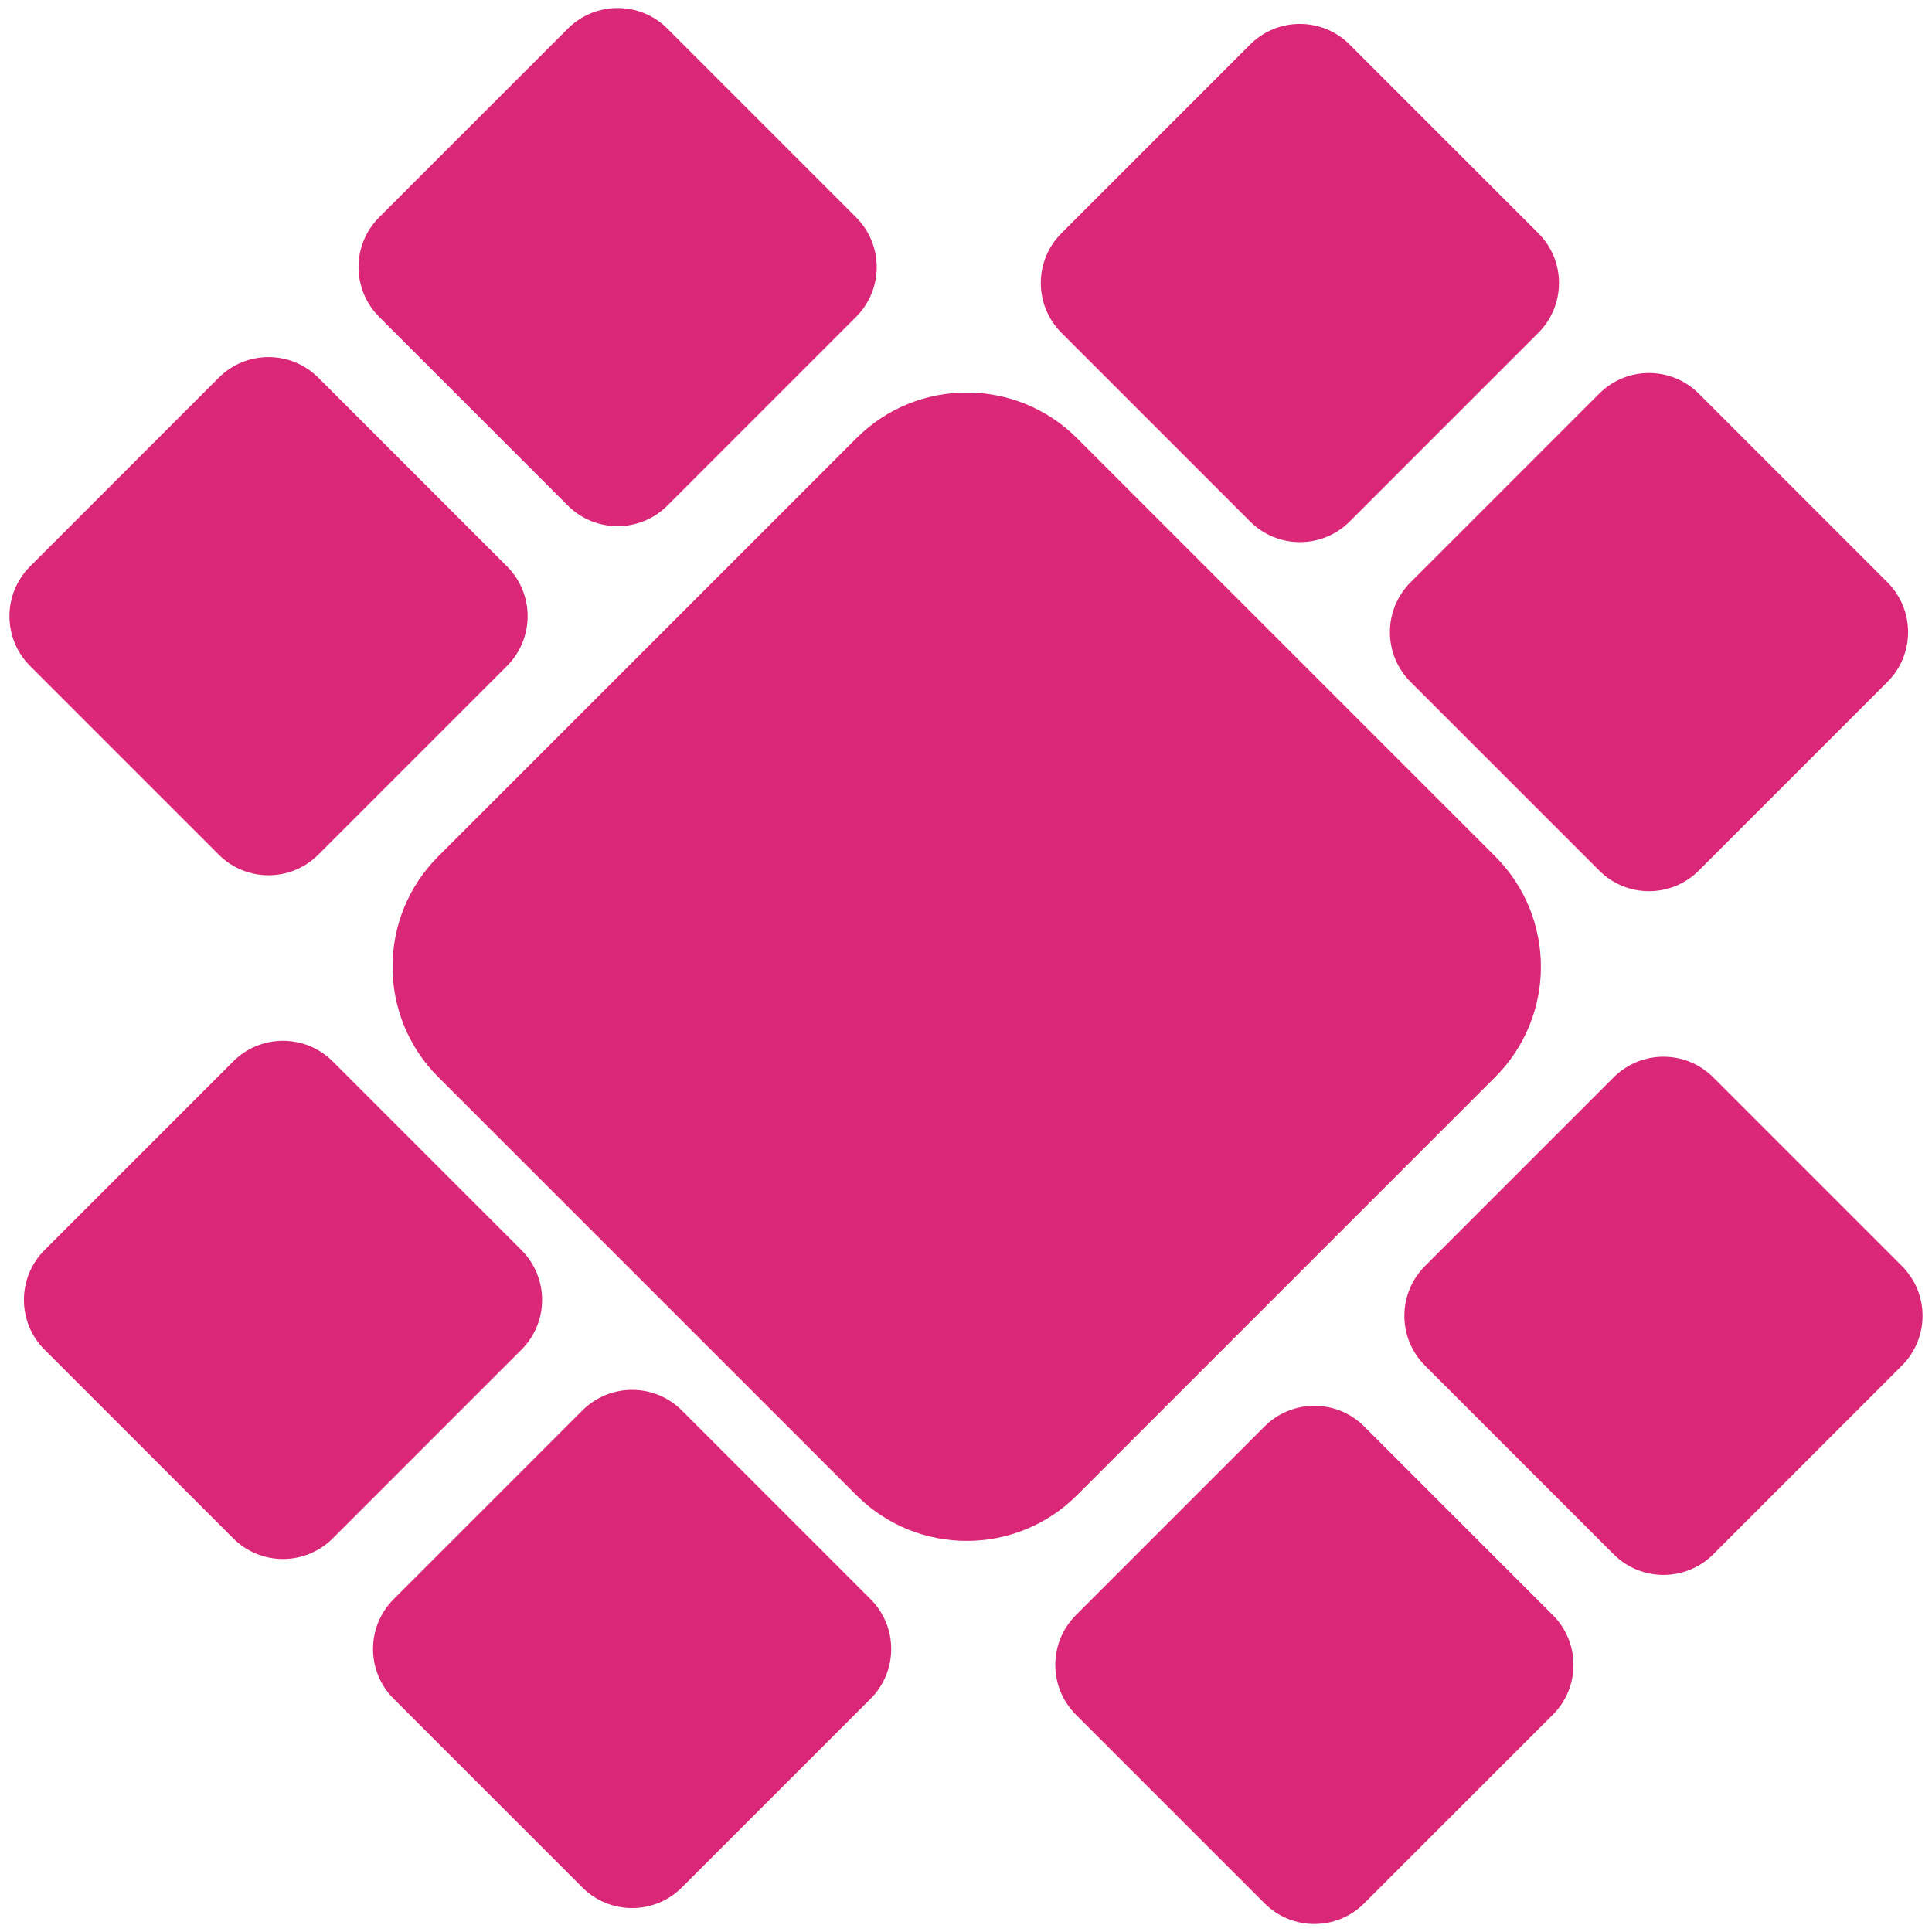 <?xml version="1.0" encoding="utf-8"?>
<!-- Generator: Adobe Illustrator 24.1.2, SVG Export Plug-In . SVG Version: 6.00 Build 0)  -->
<svg version="1.1" id="Camada_1" xmlns="http://www.w3.org/2000/svg" xmlns:xlink="http://www.w3.org/1999/xlink" x="0px" y="0px"
	 viewBox="0 0 512 512" style="enable-background:new 0 0 512 512;" xml:space="preserve">
<style type="text/css">
	.st0{fill:#DB2777;}
</style>
<g>
	<g>
		<path class="st0" d="M396.24,285.43L285.43,396.24c-16.15,16.15-42.33,16.15-58.48,0L116.14,285.43
			c-16.15-16.15-16.15-42.33,0-58.48l110.81-110.81c16.15-16.15,42.33-16.15,58.48,0l110.81,110.81
			C412.39,243.1,412.39,269.28,396.24,285.43z"/>
	</g>
	<g>
		<g>
			<path class="st0" d="M407.68,88.2l-50,50c-7.29,7.29-19.1,7.29-26.39,0l-50-50c-7.29-7.29-7.29-19.1,0-26.39l50-50
				c7.29-7.29,19.1-7.29,26.39,0l50,50C414.97,69.09,414.97,80.91,407.68,88.2z"/>
		</g>
		<g>
			<path class="st0" d="M500.2,180.71l-50,50c-7.29,7.29-19.1,7.29-26.39,0l-50-50c-7.29-7.29-7.29-19.1,0-26.39l50-50
				c7.29-7.29,19.1-7.29,26.39,0l50,50C507.48,161.61,507.48,173.42,500.2,180.71z"/>
		</g>
	</g>
	<g>
		<g>
			<path class="st0" d="M150.48,133.98l-50-50c-7.29-7.29-7.29-19.1,0-26.39l50-50c7.29-7.29,19.1-7.29,26.39,0l50,50
				c7.29,7.29,7.29,19.1,0,26.39l-50,50C169.58,141.26,157.77,141.26,150.48,133.98z"/>
		</g>
		<g>
			<path class="st0" d="M57.97,226.49l-50-50c-7.29-7.29-7.29-19.1,0-26.39l50-50c7.29-7.29,19.1-7.29,26.39,0l50,50
				c7.29,7.29,7.29,19.1,0,26.39l-50,50C77.07,233.78,65.26,233.78,57.97,226.49z"/>
		</g>
	</g>
	<g>
		<g>
			<path class="st0" d="M104.32,423.8l50-50c7.29-7.29,19.1-7.29,26.39,0l50,50c7.29,7.29,7.29,19.1,0,26.39l-50,50
				c-7.29,7.29-19.1,7.29-26.39,0l-50-50C97.03,442.91,97.03,431.09,104.32,423.8z"/>
		</g>
		<g>
			<path class="st0" d="M11.8,331.29l50-50c7.29-7.29,19.1-7.29,26.39,0l50,50c7.29,7.29,7.29,19.1,0,26.39l-50,50
				c-7.29,7.29-19.1,7.29-26.39,0l-50-50C4.52,350.39,4.52,338.58,11.8,331.29z"/>
		</g>
	</g>
	<g>
		<g>
			<path class="st0" d="M361.52,378.02l50,50c7.29,7.29,7.29,19.1,0,26.39l-50,50c-7.29,7.29-19.1,7.29-26.39,0l-50-50
				c-7.29-7.29-7.29-19.1,0-26.39l50-50C342.42,370.74,354.23,370.74,361.52,378.02z"/>
		</g>
		<g>
			<path class="st0" d="M454.03,285.51l50,50c7.29,7.29,7.29,19.1,0,26.39l-50,50c-7.29,7.29-19.1,7.29-26.39,0l-50-50
				c-7.29-7.29-7.29-19.1,0-26.39l50-50C434.93,278.22,446.74,278.22,454.03,285.51z"/>
		</g>
	</g>
</g>
</svg>
